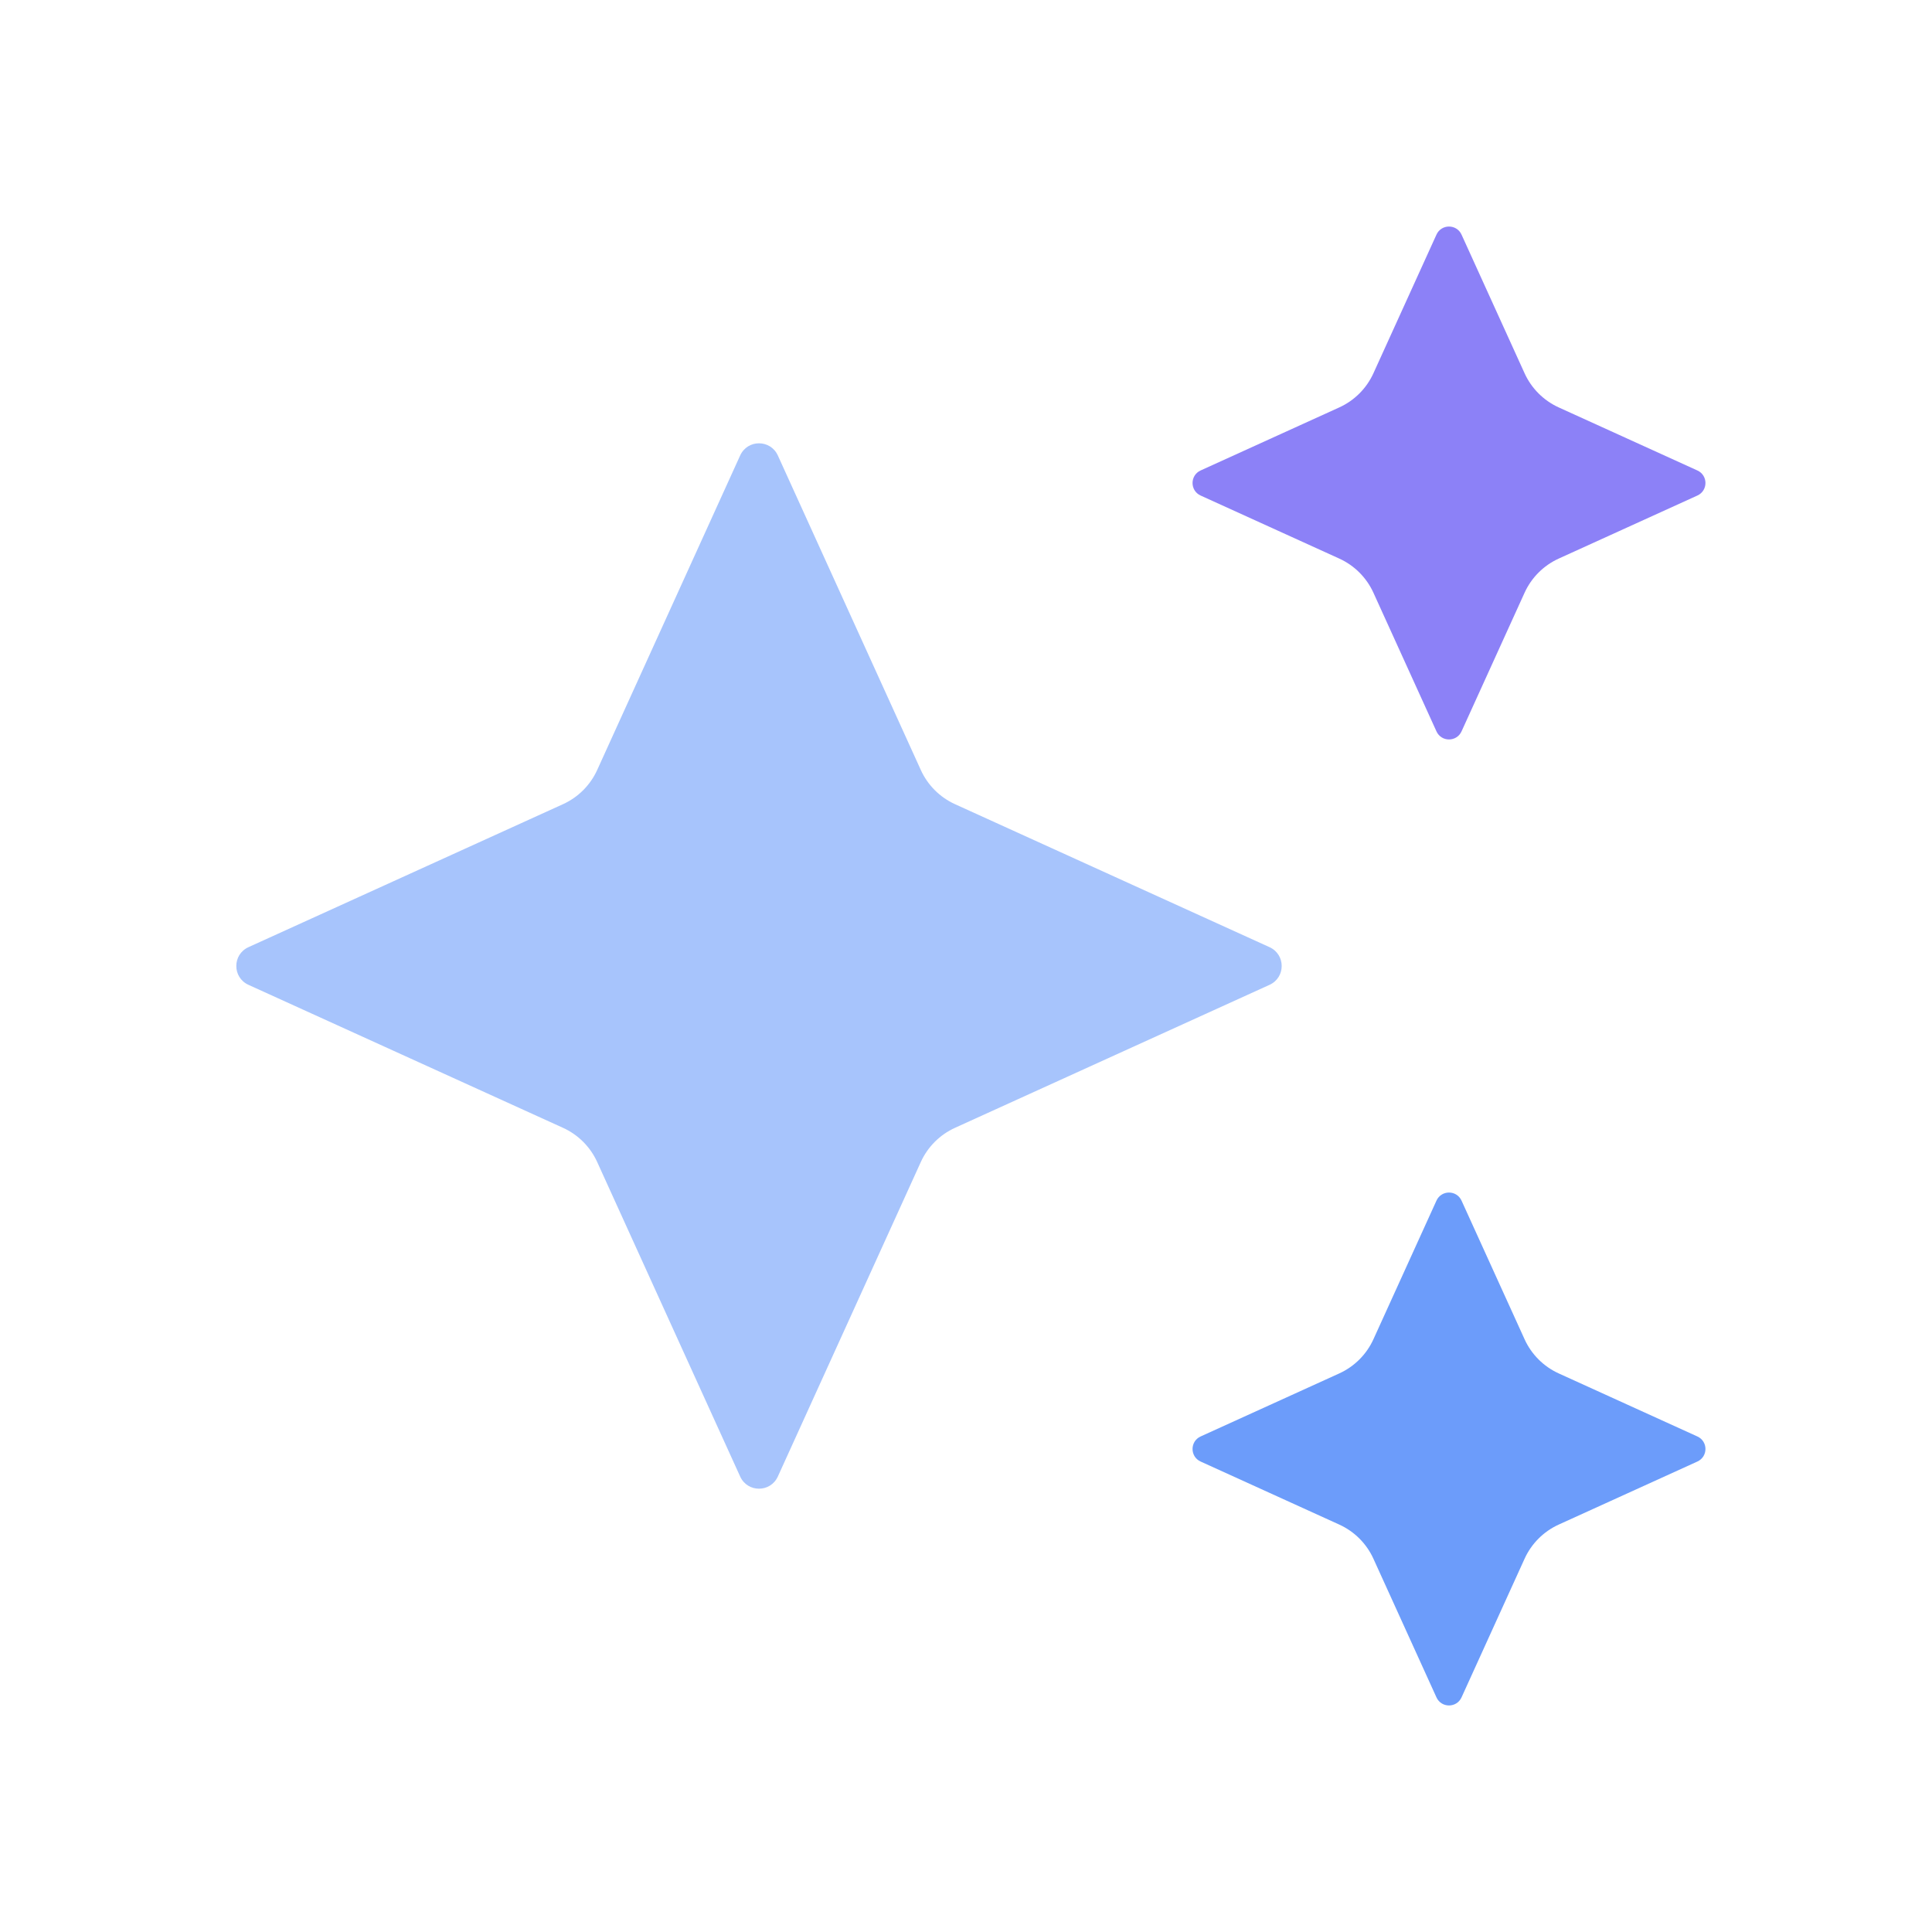 <svg width="28" height="28" viewBox="0 0 28 28" fill="none" xmlns="http://www.w3.org/2000/svg">
<path d="M11.273 6.601L13.345 11.159C13.445 11.379 13.621 11.555 13.841 11.655L18.399 13.727C18.634 13.834 18.634 14.166 18.399 14.273L13.841 16.345C13.621 16.445 13.445 16.621 13.345 16.841L11.273 21.399C11.166 21.634 10.834 21.634 10.727 21.399L8.655 16.841C8.555 16.621 8.379 16.445 8.159 16.345L3.601 14.273C3.366 14.166 3.366 13.834 3.601 13.727L8.159 11.655C8.379 11.555 8.555 11.379 8.655 11.159L10.727 6.601C10.834 6.366 11.166 6.366 11.273 6.601Z" fill="#A7C4FC"/>
<path d="M22.095 8.591L21.182 10.599C21.111 10.756 20.889 10.756 20.818 10.599L19.905 8.591C19.805 8.371 19.629 8.195 19.409 8.095L17.401 7.182C17.244 7.111 17.244 6.889 17.401 6.818L19.409 5.905C19.629 5.805 19.805 5.629 19.905 5.409L20.818 3.401C20.889 3.244 21.111 3.244 21.182 3.401L22.095 5.409C22.195 5.629 22.371 5.805 22.591 5.905L24.599 6.818C24.756 6.889 24.756 7.111 24.599 7.182L22.591 8.095C22.371 8.195 22.195 8.371 22.095 8.591Z" fill="#8C81F7"/>
<path d="M19.905 19.409L20.818 17.401C20.889 17.244 21.111 17.244 21.182 17.401L22.095 19.409C22.195 19.629 22.371 19.805 22.591 19.905L24.599 20.818C24.756 20.889 24.756 21.111 24.599 21.182L22.591 22.095C22.371 22.195 22.195 22.371 22.095 22.591L21.182 24.599C21.111 24.756 20.889 24.756 20.818 24.599L19.905 22.591C19.805 22.371 19.629 22.195 19.409 22.095L17.401 21.182C17.244 21.111 17.244 20.889 17.401 20.818L19.409 19.905C19.629 19.805 19.805 19.629 19.905 19.409Z" fill="#6C9CFA"/>
</svg>
